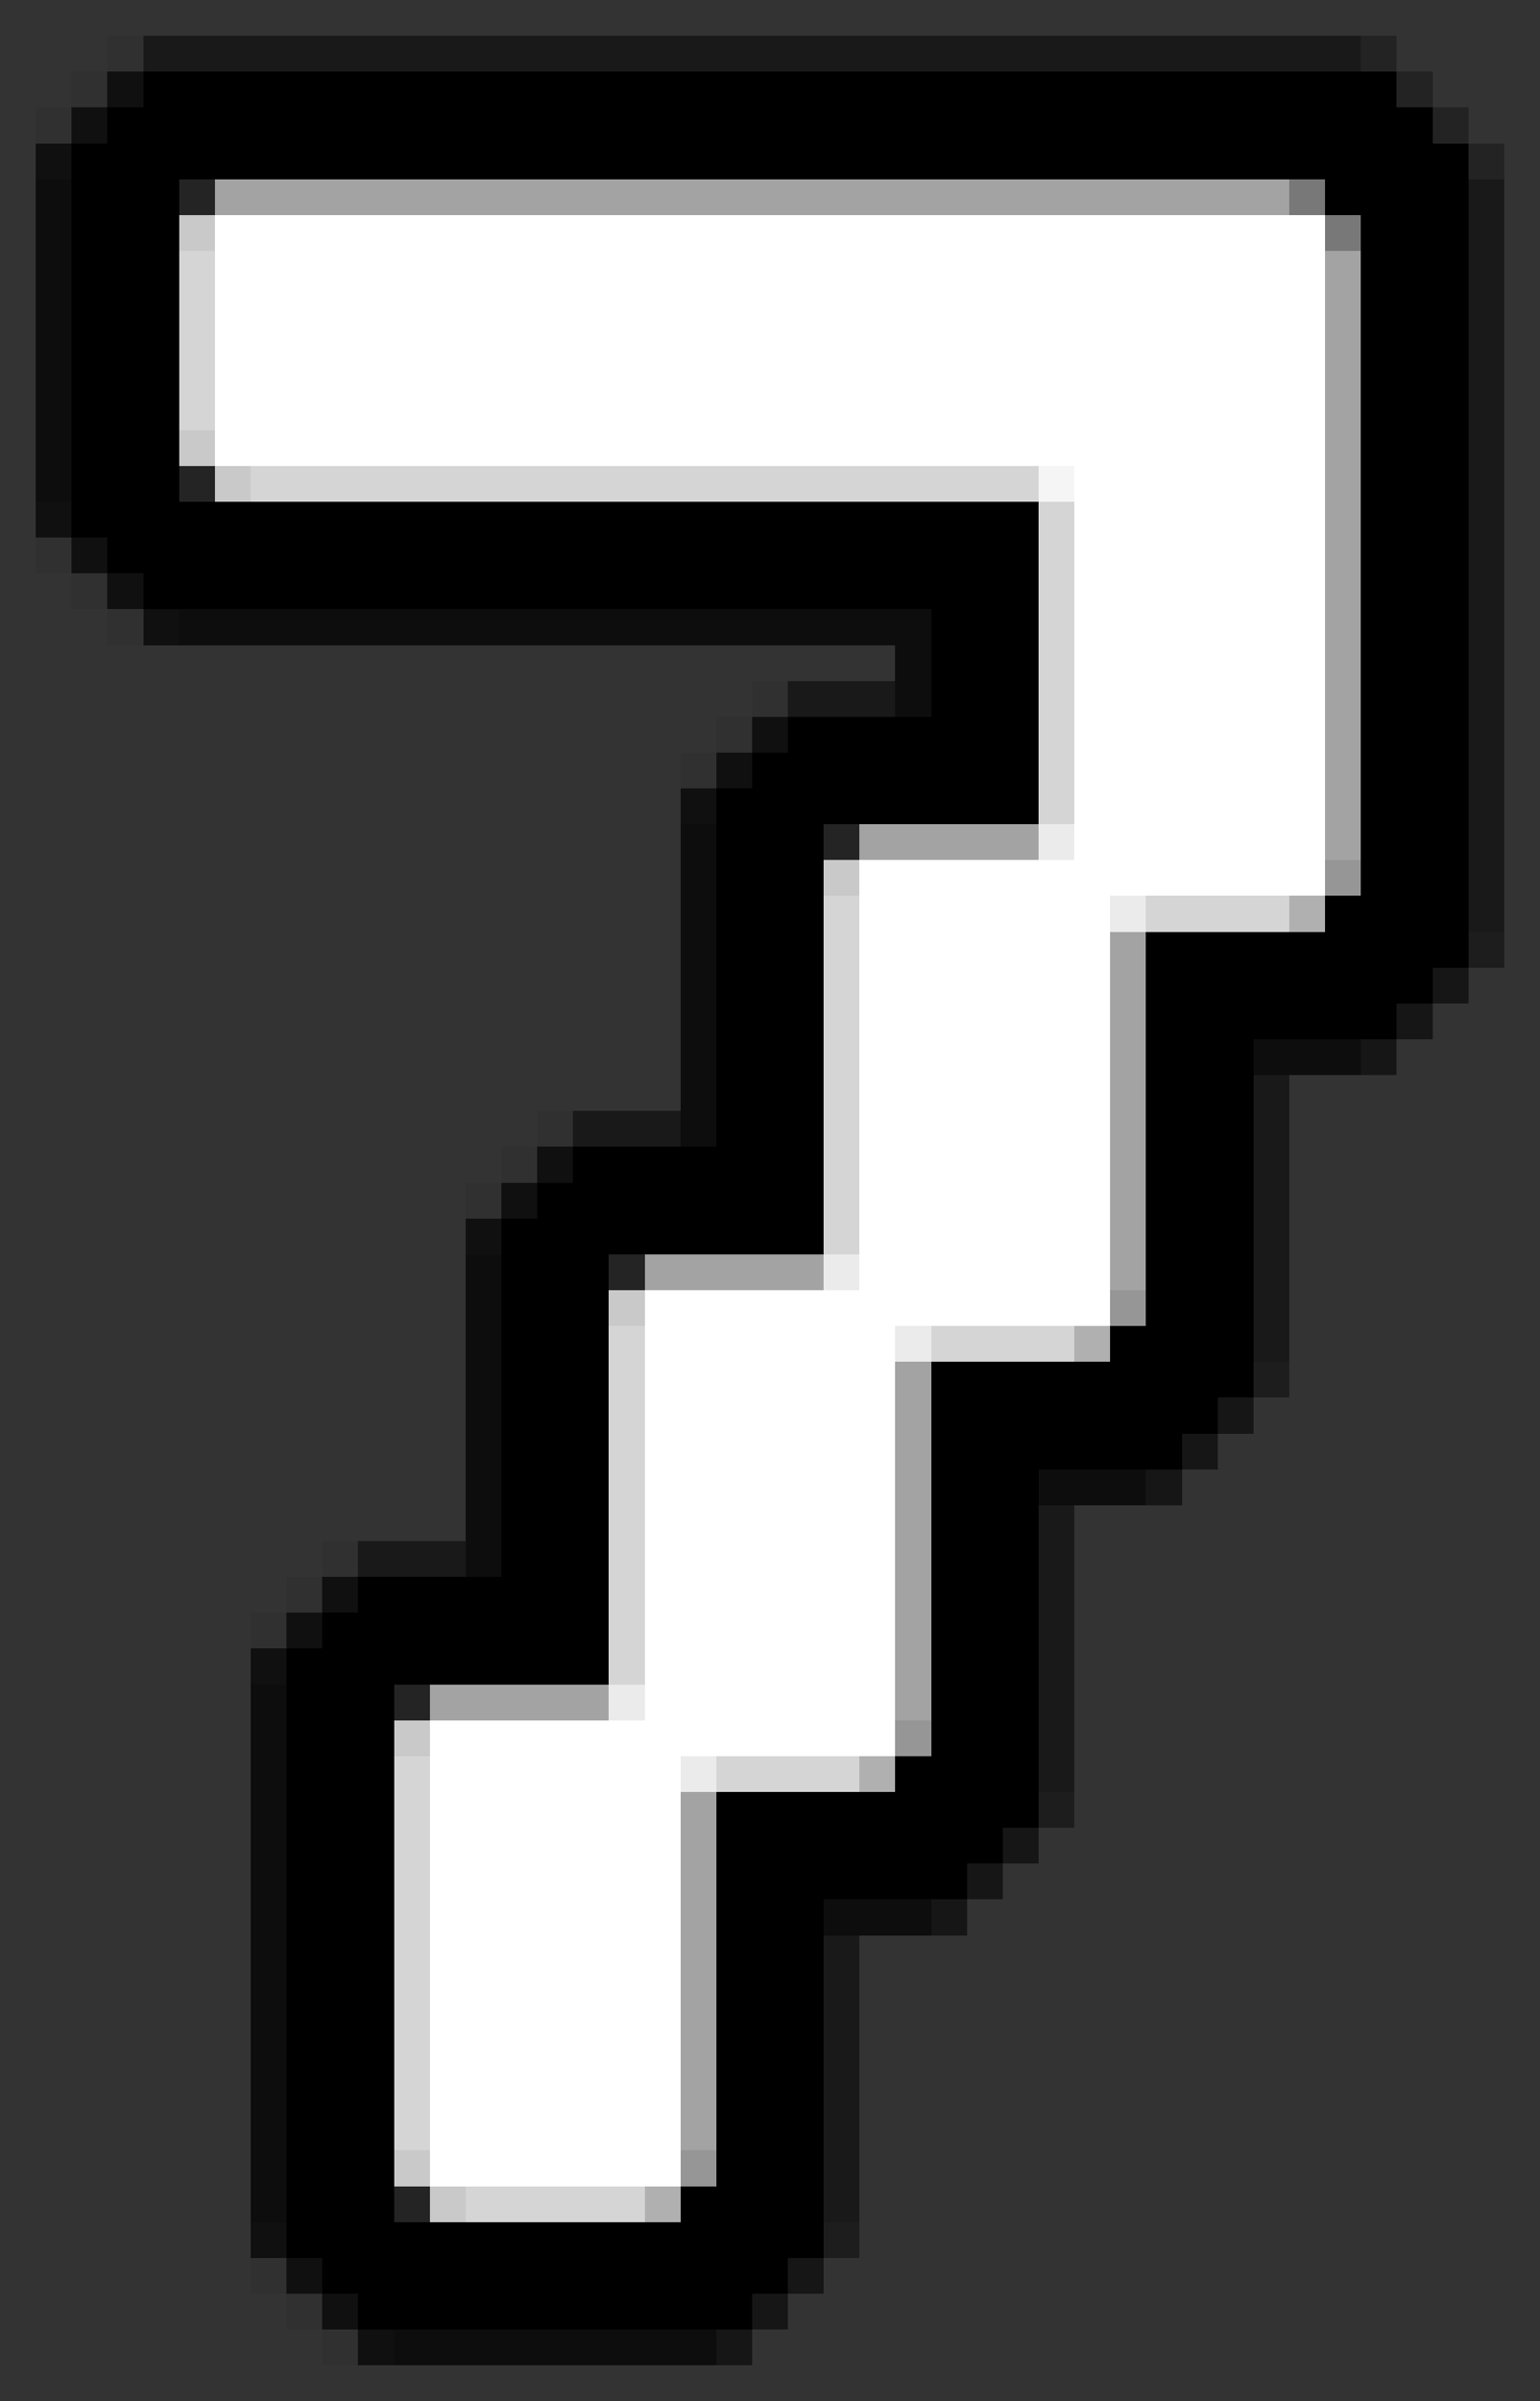<svg xmlns="http://www.w3.org/2000/svg" viewBox="0 -0.5 43 67" shape-rendering="crispEdges">
<rect x="0" y="-0.5" width="43" height="67" fill="#333333" stroke="none"/>
<path stroke="rgba(0,0,0,0.063)" d="M3 1h1M2 2h1M1 3h1M1 15h1M2 16h1M3 17h1M21 19h1M20 20h1M19 21h1M15 31h1M14 32h1M13 33h1M9 43h1M8 44h1M7 45h1M7 63h1M8 64h1M9 65h1" />
<path stroke="rgba(0,0,0,0.502)" d="M4 1h34M41 5h1M41 6h1M41 7h1M41 8h1M41 9h1M41 10h1M41 11h1M41 12h1M41 13h1M41 14h1M41 15h1M41 16h1M41 17h1M41 18h1M22 19h3M41 19h1M41 20h1M41 21h1M41 22h1M41 23h1M41 24h1M41 25h1M35 30h1M16 31h3M35 31h1M35 32h1M35 33h1M35 34h1M35 35h1M35 36h1M35 37h1M29 42h1M10 43h3M29 43h1M29 44h1M29 45h1M29 46h1M29 47h1M29 48h1M29 49h1M23 54h1M23 55h1M23 56h1M23 57h1M23 58h1M23 59h1M23 60h1M23 61h1" />
<path stroke="rgba(0,0,0,0.314)" d="M38 1h1M39 2h1M40 3h1M41 4h1" />
<path stroke="rgba(0,0,0,0.69)" d="M3 2h1M2 3h1M1 4h1M1 14h1M2 15h1M3 16h1M4 17h1M21 20h1M20 21h1M19 22h1M15 32h1M14 33h1M13 34h1M9 44h1M8 45h1M7 46h1M7 62h1M8 63h1M9 64h1M10 65h1" />
<path stroke="#000000" d="M4 2h35M3 3h37M2 4h39M2 5h3M37 5h4M2 6h3M38 6h3M2 7h3M38 7h3M2 8h3M38 8h3M2 9h3M38 9h3M2 10h3M38 10h3M2 11h3M38 11h3M2 12h3M38 12h3M2 13h3M38 13h3M2 14h27M38 14h3M3 15h26M38 15h3M4 16h25M38 16h3M26 17h3M38 17h3M26 18h3M38 18h3M26 19h3M38 19h3M22 20h7M38 20h3M21 21h8M38 21h3M20 22h9M38 22h3M20 23h3M38 23h3M20 24h3M38 24h3M20 25h3M37 25h4M20 26h3M32 26h9M20 27h3M32 27h8M20 28h3M32 28h7M20 29h3M32 29h3M20 30h3M32 30h3M20 31h3M32 31h3M16 32h7M32 32h3M15 33h8M32 33h3M14 34h9M32 34h3M14 35h3M32 35h3M14 36h3M32 36h3M14 37h3M31 37h4M14 38h3M26 38h9M14 39h3M26 39h8M14 40h3M26 40h7M14 41h3M26 41h3M14 42h3M26 42h3M14 43h3M26 43h3M10 44h7M26 44h3M9 45h8M26 45h3M8 46h9M26 46h3M8 47h3M26 47h3M8 48h3M26 48h3M8 49h3M25 49h4M8 50h3M20 50h9M8 51h3M20 51h8M8 52h3M20 52h7M8 53h3M20 53h3M8 54h3M20 54h3M8 55h3M20 55h3M8 56h3M20 56h3M8 57h3M20 57h3M8 58h3M20 58h3M8 59h3M20 59h3M8 60h3M20 60h3M8 61h3M19 61h4M8 62h15M9 63h13M10 64h11" />
<path stroke="rgba(0,0,0,0.753)" d="M1 5h1M1 6h1M1 7h1M1 8h1M1 9h1M1 10h1M1 11h1M1 12h1M1 13h1M5 17h21M25 18h1M25 19h1M19 23h1M19 24h1M19 25h1M19 26h1M19 27h1M19 28h1M19 29h1M35 29h3M19 30h1M19 31h1M13 35h1M13 36h1M13 37h1M13 38h1M13 39h1M13 40h1M13 41h1M29 41h3M13 42h1M13 43h1M7 47h1M7 48h1M7 49h1M7 50h1M7 51h1M7 52h1M7 53h1M23 53h3M7 54h1M7 55h1M7 56h1M7 57h1M7 58h1M7 59h1M7 60h1M7 61h1M11 65h9" />
<path stroke="#242424" d="M5 5h1M5 13h1M23 23h1M17 35h1M11 47h1M11 61h1" />
<path stroke="#a3a3a3" d="M6 5h30M37 7h1M37 8h1M37 9h1M37 10h1M37 11h1M37 12h1M37 13h1M37 14h1M37 15h1M37 16h1M37 17h1M37 18h1M37 19h1M37 20h1M37 21h1M37 22h1M24 23h5M37 23h1M31 26h1M31 27h1M31 28h1M31 29h1M31 30h1M31 31h1M31 32h1M31 33h1M31 34h1M18 35h5M31 35h1M25 38h1M25 39h1M25 40h1M25 41h1M25 42h1M25 43h1M25 44h1M25 45h1M25 46h1M12 47h5M25 47h1M19 50h1M19 51h1M19 52h1M19 53h1M19 54h1M19 55h1M19 56h1M19 57h1M19 58h1M19 59h1" />
<path stroke="#787878" d="M36 5h1M37 6h1" />
<path stroke="#c9c9c9" d="M5 6h1M5 12h1M6 13h1M23 24h1M17 36h1M11 48h1M11 60h1M12 61h1" />
<path stroke="#ffffff" d="M6 6h31M6 7h31M6 8h31M6 9h31M6 10h31M6 11h31M6 12h31M30 13h7M30 14h7M30 15h7M30 16h7M30 17h7M30 18h7M30 19h7M30 20h7M30 21h7M30 22h7M30 23h7M24 24h13M24 25h7M24 26h7M24 27h7M24 28h7M24 29h7M24 30h7M24 31h7M24 32h7M24 33h7M24 34h7M24 35h7M18 36h13M18 37h7M18 38h7M18 39h7M18 40h7M18 41h7M18 42h7M18 43h7M18 44h7M18 45h7M18 46h7M18 47h7M12 48h13M12 49h7M12 50h7M12 51h7M12 52h7M12 53h7M12 54h7M12 55h7M12 56h7M12 57h7M12 58h7M12 59h7M12 60h7" />
<path stroke="#d5d5d5" d="M5 7h1M5 8h1M5 9h1M5 10h1M5 11h1M7 13h22M29 14h1M29 15h1M29 16h1M29 17h1M29 18h1M29 19h1M29 20h1M29 21h1M29 22h1M23 25h1M32 25h4M23 26h1M23 27h1M23 28h1M23 29h1M23 30h1M23 31h1M23 32h1M23 33h1M23 34h1M17 37h1M26 37h4M17 38h1M17 39h1M17 40h1M17 41h1M17 42h1M17 43h1M17 44h1M17 45h1M17 46h1M11 49h1M20 49h4M11 50h1M11 51h1M11 52h1M11 53h1M11 54h1M11 55h1M11 56h1M11 57h1M11 58h1M11 59h1M13 61h5" />
<path stroke="#f5f5f5" d="M29 13h1" />
<path stroke="#ebebeb" d="M29 23h1M31 25h1M23 35h1M25 37h1M17 47h1M19 49h1" />
<path stroke="#969696" d="M37 24h1M31 36h1M25 48h1M19 60h1" />
<path stroke="#b0b0b0" d="M36 25h1M30 37h1M24 49h1M18 61h1" />
<path stroke="rgba(0,0,0,0.439)" d="M41 26h1M35 38h1M29 50h1M23 62h1" />
<path stroke="rgba(0,0,0,0.565)" d="M40 27h1M39 28h1M38 29h1M34 39h1M33 40h1M32 41h1M28 51h1M27 52h1M26 53h1M22 63h1M21 64h1M20 65h1" />
</svg>